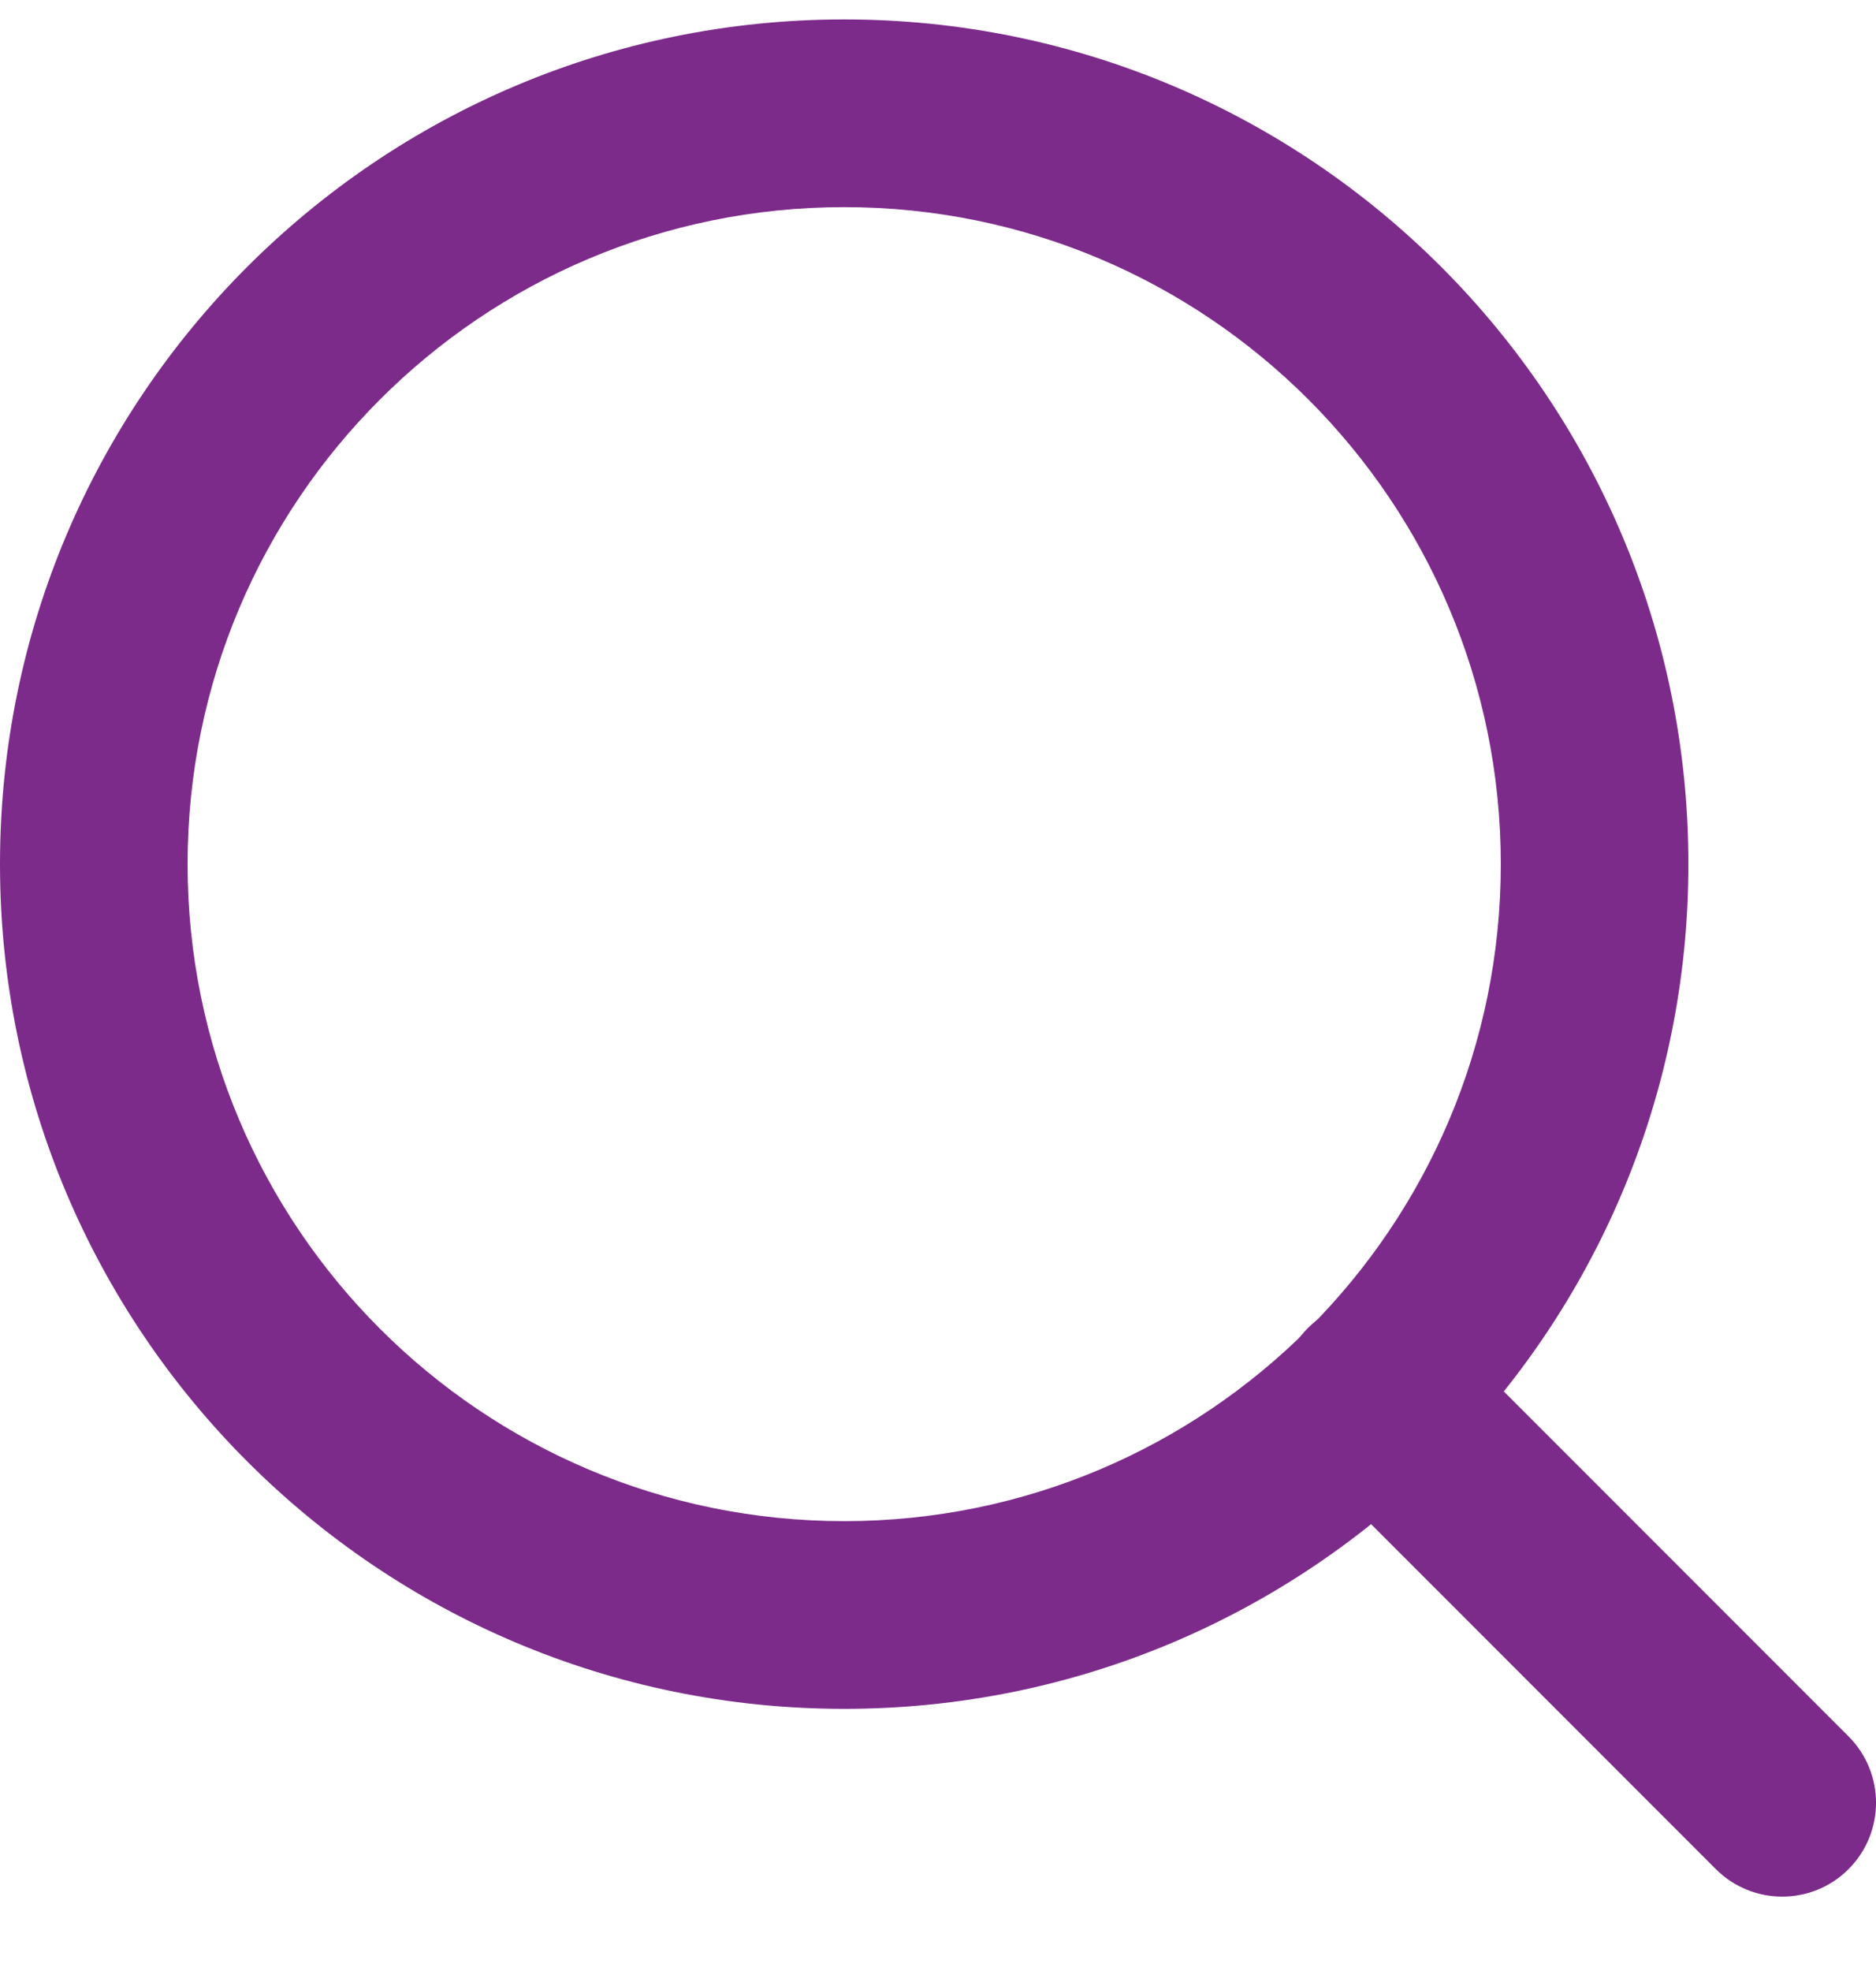 <svg width="20" height="21" viewBox="0 0 20 21" fill="none" xmlns="http://www.w3.org/2000/svg">
<path fill-rule="evenodd" clip-rule="evenodd" d="M9 2.207C5.134 2.207 2 5.341 2 9.207C2 13.073 5.134 16.207 9 16.207C12.866 16.207 16 13.073 16 9.207C16 5.341 12.866 2.207 9 2.207ZM0 9.207C0 4.236 4.029 0.207 9 0.207C13.971 0.207 18 4.236 18 9.207C18 14.178 13.971 18.207 9 18.207C4.029 18.207 0 14.178 0 9.207Z" fill="#7D2B8B"/>
<path fill-rule="evenodd" clip-rule="evenodd" d="M13.943 14.15C14.334 13.76 14.967 13.76 15.357 14.15L19.707 18.5C20.098 18.891 20.098 19.524 19.707 19.915C19.317 20.305 18.684 20.305 18.293 19.915L13.943 15.565C13.553 15.174 13.553 14.541 13.943 14.15Z" fill="#7D2B8B"/>
</svg>
